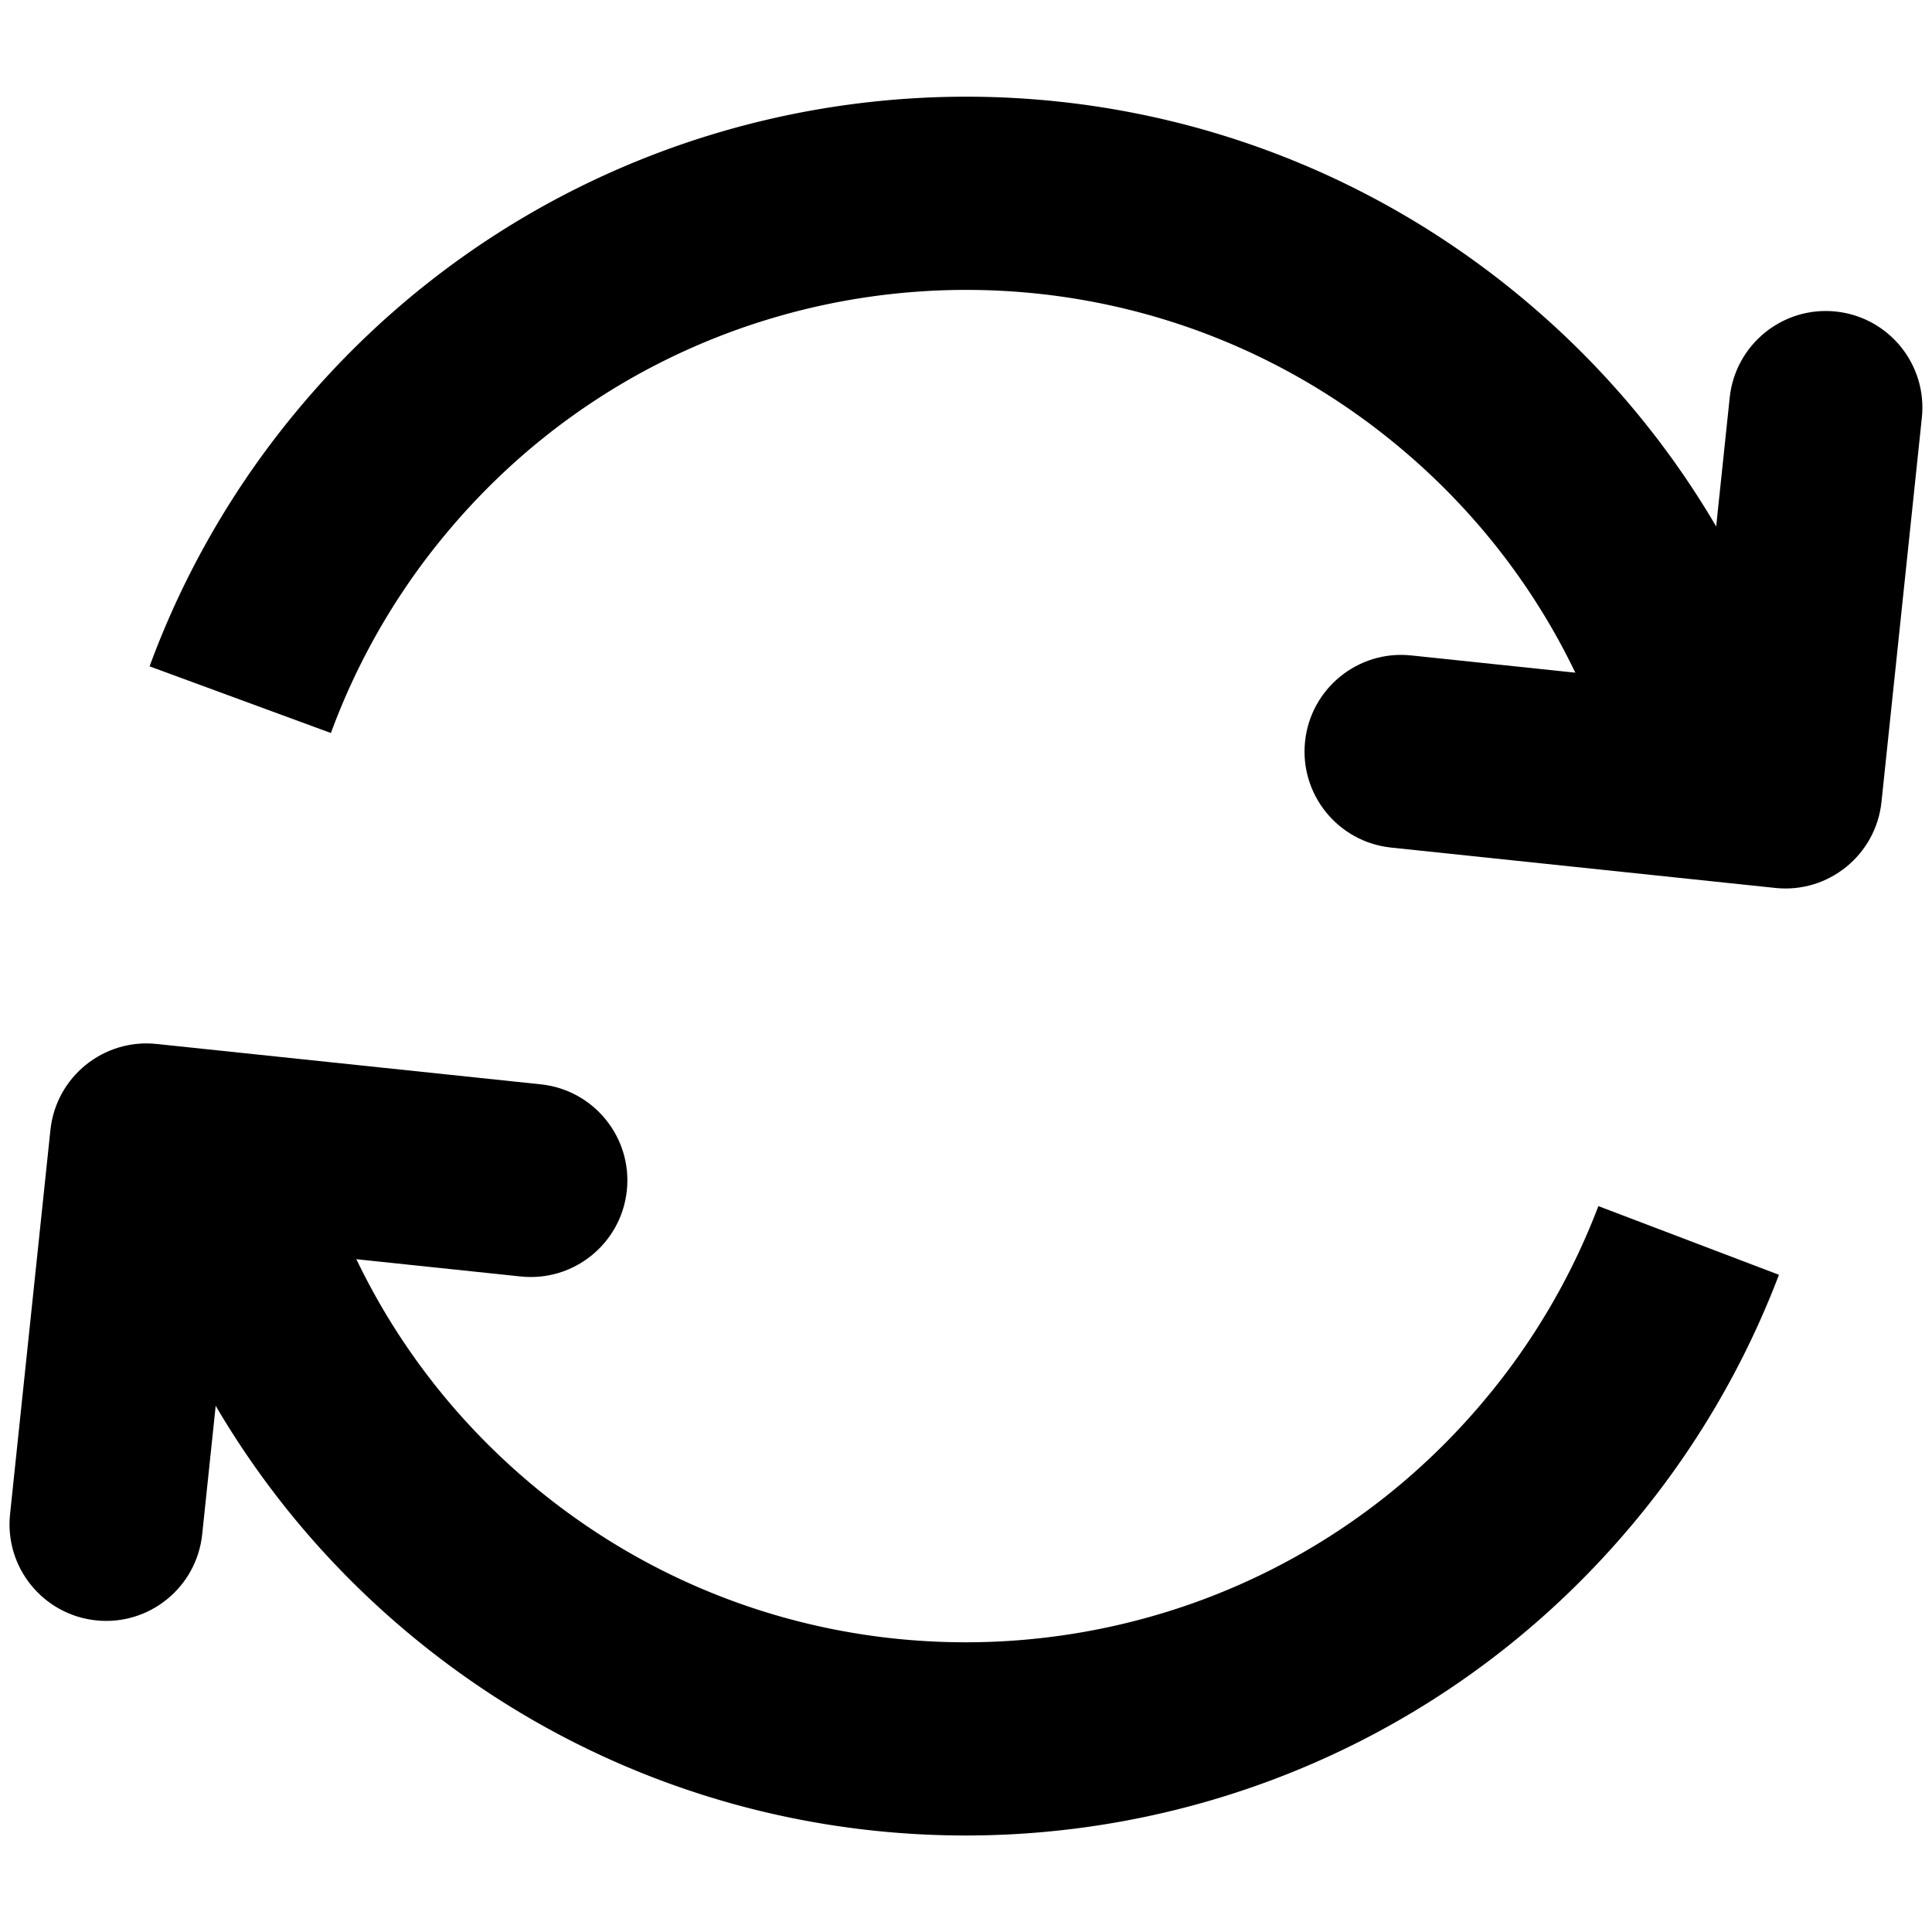 <svg xmlns="http://www.w3.org/2000/svg" viewBox="0 0 20 20">
  <g fill="none" fill-rule="evenodd">
    <path d="M17.481 12.841a7.988 7.988 0 01-1.353 2.302c-2.84 3.385-7.886 3.826-11.271.986-1.546-1.297-2.478-3.055-2.764-4.905m.394-3.981a7.986 7.986 0 011.383-2.384c2.84-3.385 7.886-3.826 11.271-.986 1.571 1.318 2.508 3.111 2.777 4.993" stroke="currentColor" stroke-width="2"/>
    <path d="M19.895 4.324l-.418 3.978c-.058.549-.55.948-1.099.89l-3.978-.418c-.549-.058-.948-.55-.89-1.099.058-.549.55-.948 1.099-.89l1.989.209c.549.058 1.041-.341 1.099-.89l.209-1.989c.058-.549.55-.948 1.099-.89.549.058.948.55.89 1.099zM.104 15.675l.418-3.978c.058-.549.55-.948 1.099-.89l3.978.418c.549.058.948.55.89 1.099-.058.549-.55.948-1.099.89l-1.989-.209c-.549-.058-1.041.341-1.099.89l-.209 1.989c-.058.549-.55.948-1.099.89-.549-.058-.948-.55-.89-1.099z" fill="currentColor"/>
  </g>
</svg>